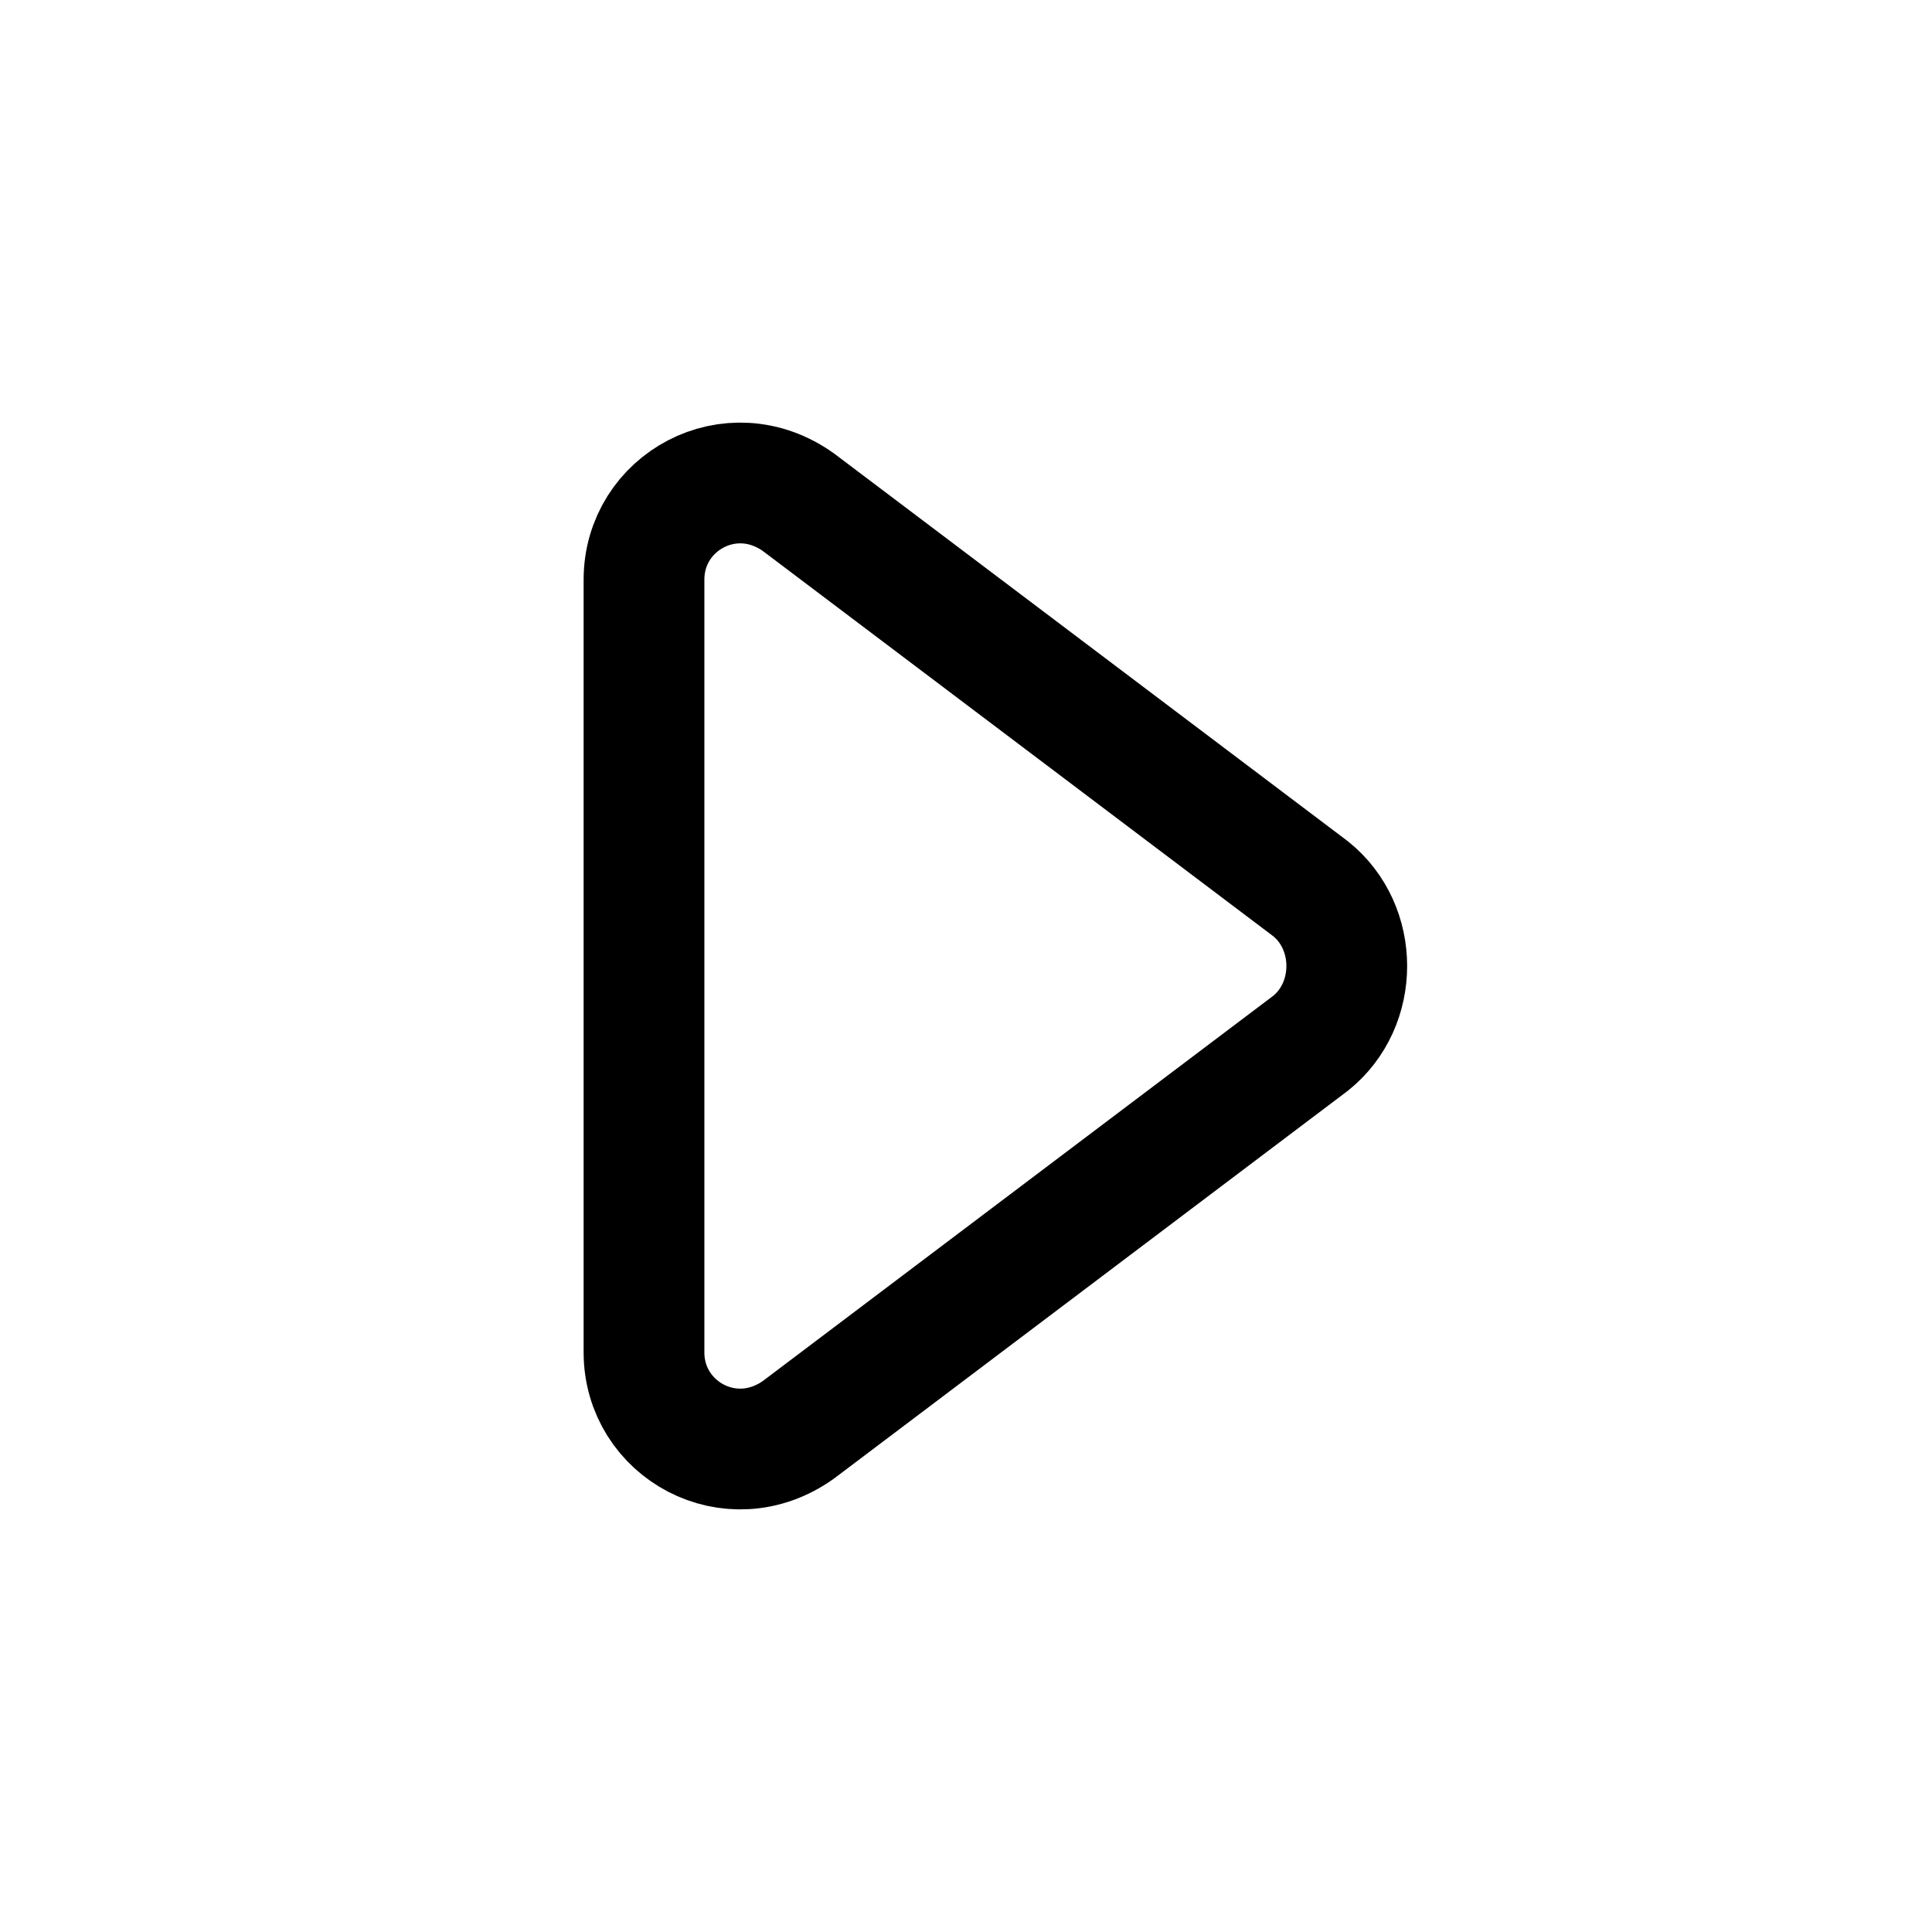 <svg width="24" height="24" viewBox="0 0 24 24" fill="none" xmlns="http://www.w3.org/2000/svg">
<path d="M16.28 12.96C16.88 12.48 16.88 11.52 16.28 11.04L9.92 6.24C9.08 5.64 8 6.24 8 7.2V16.8C8 17.76 9.08 18.36 9.92 17.76L16.28 12.96Z" stroke="currentColor" stroke-width="1.5" stroke-linecap="round" stroke-linejoin="round"/>
</svg>
